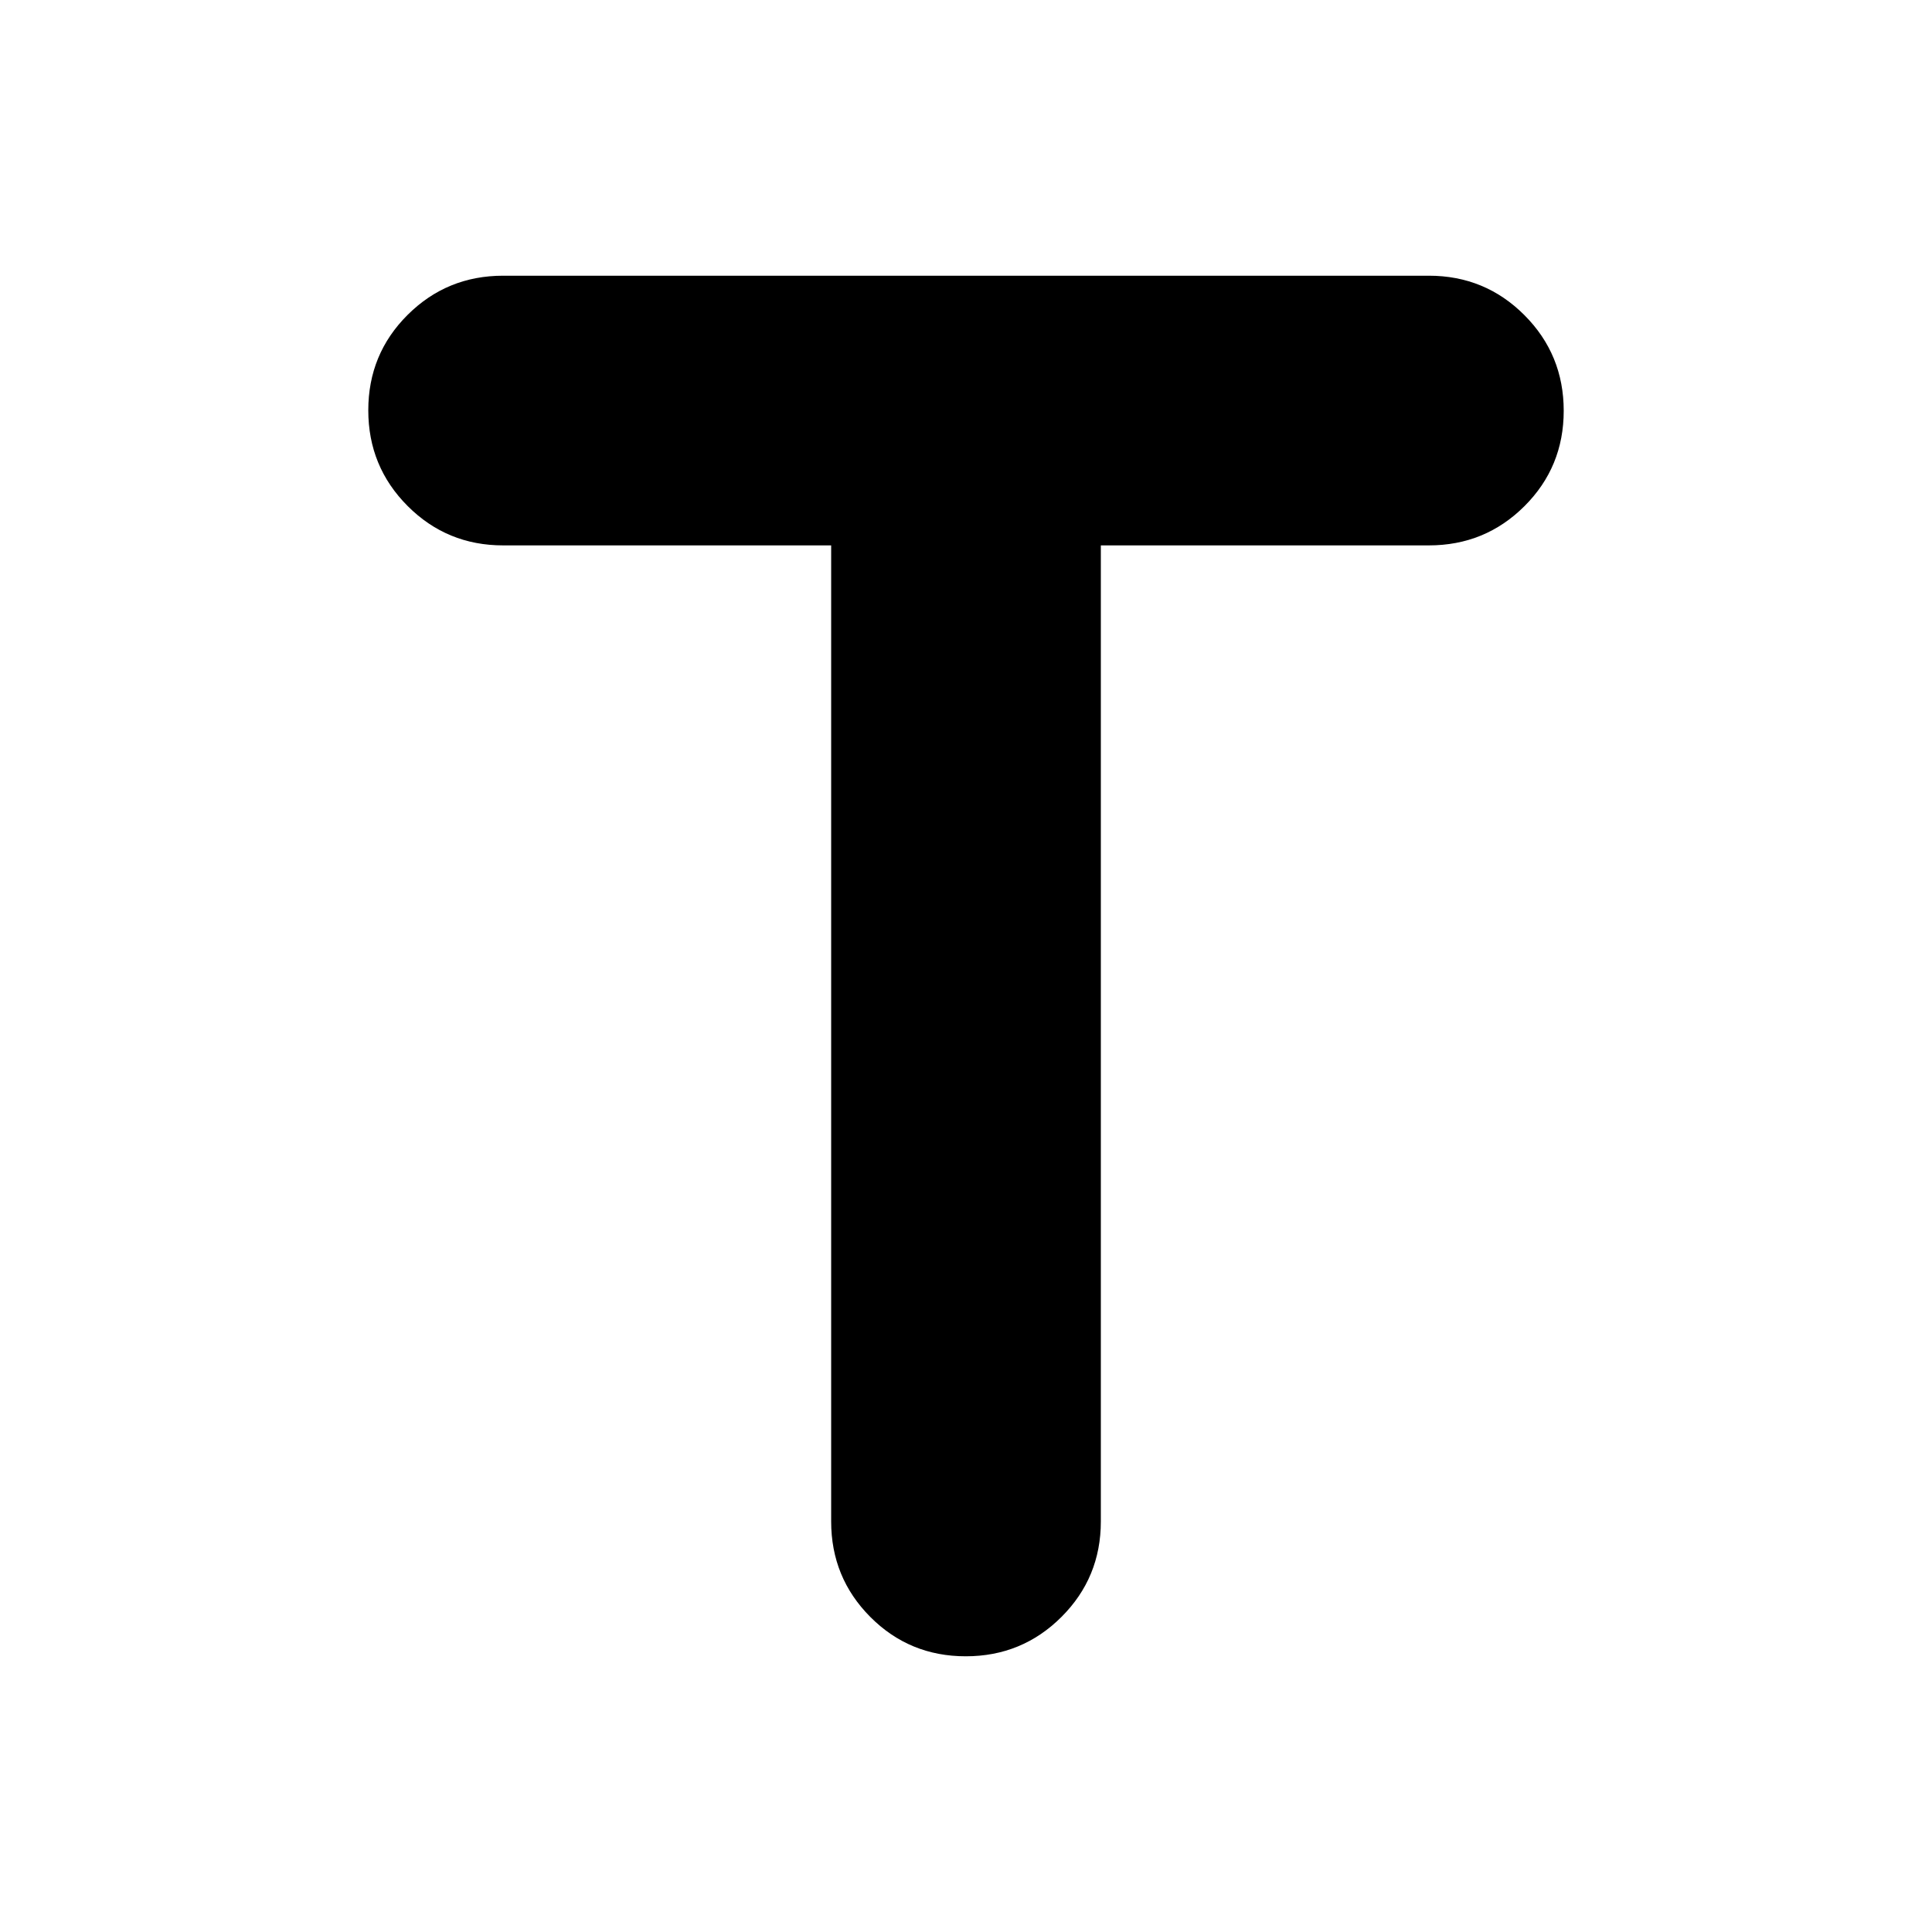 <svg xmlns="http://www.w3.org/2000/svg" width="48" height="48" viewBox="0 96 960 960"><path d="M479.882 919q-27.965 0-47.424-19.542Q413 879.917 413 852V367H250q-27.917 0-47.458-19.576Q183 327.848 183 299.882q0-27.965 19.542-47.424Q222.083 233 250 233h460q27.917 0 47.458 19.576Q777 272.152 777 300.118q0 27.965-19.542 47.424Q737.917 367 710 367H547v485q0 27.917-19.576 47.458Q507.848 919 479.882 919Z"/></svg>